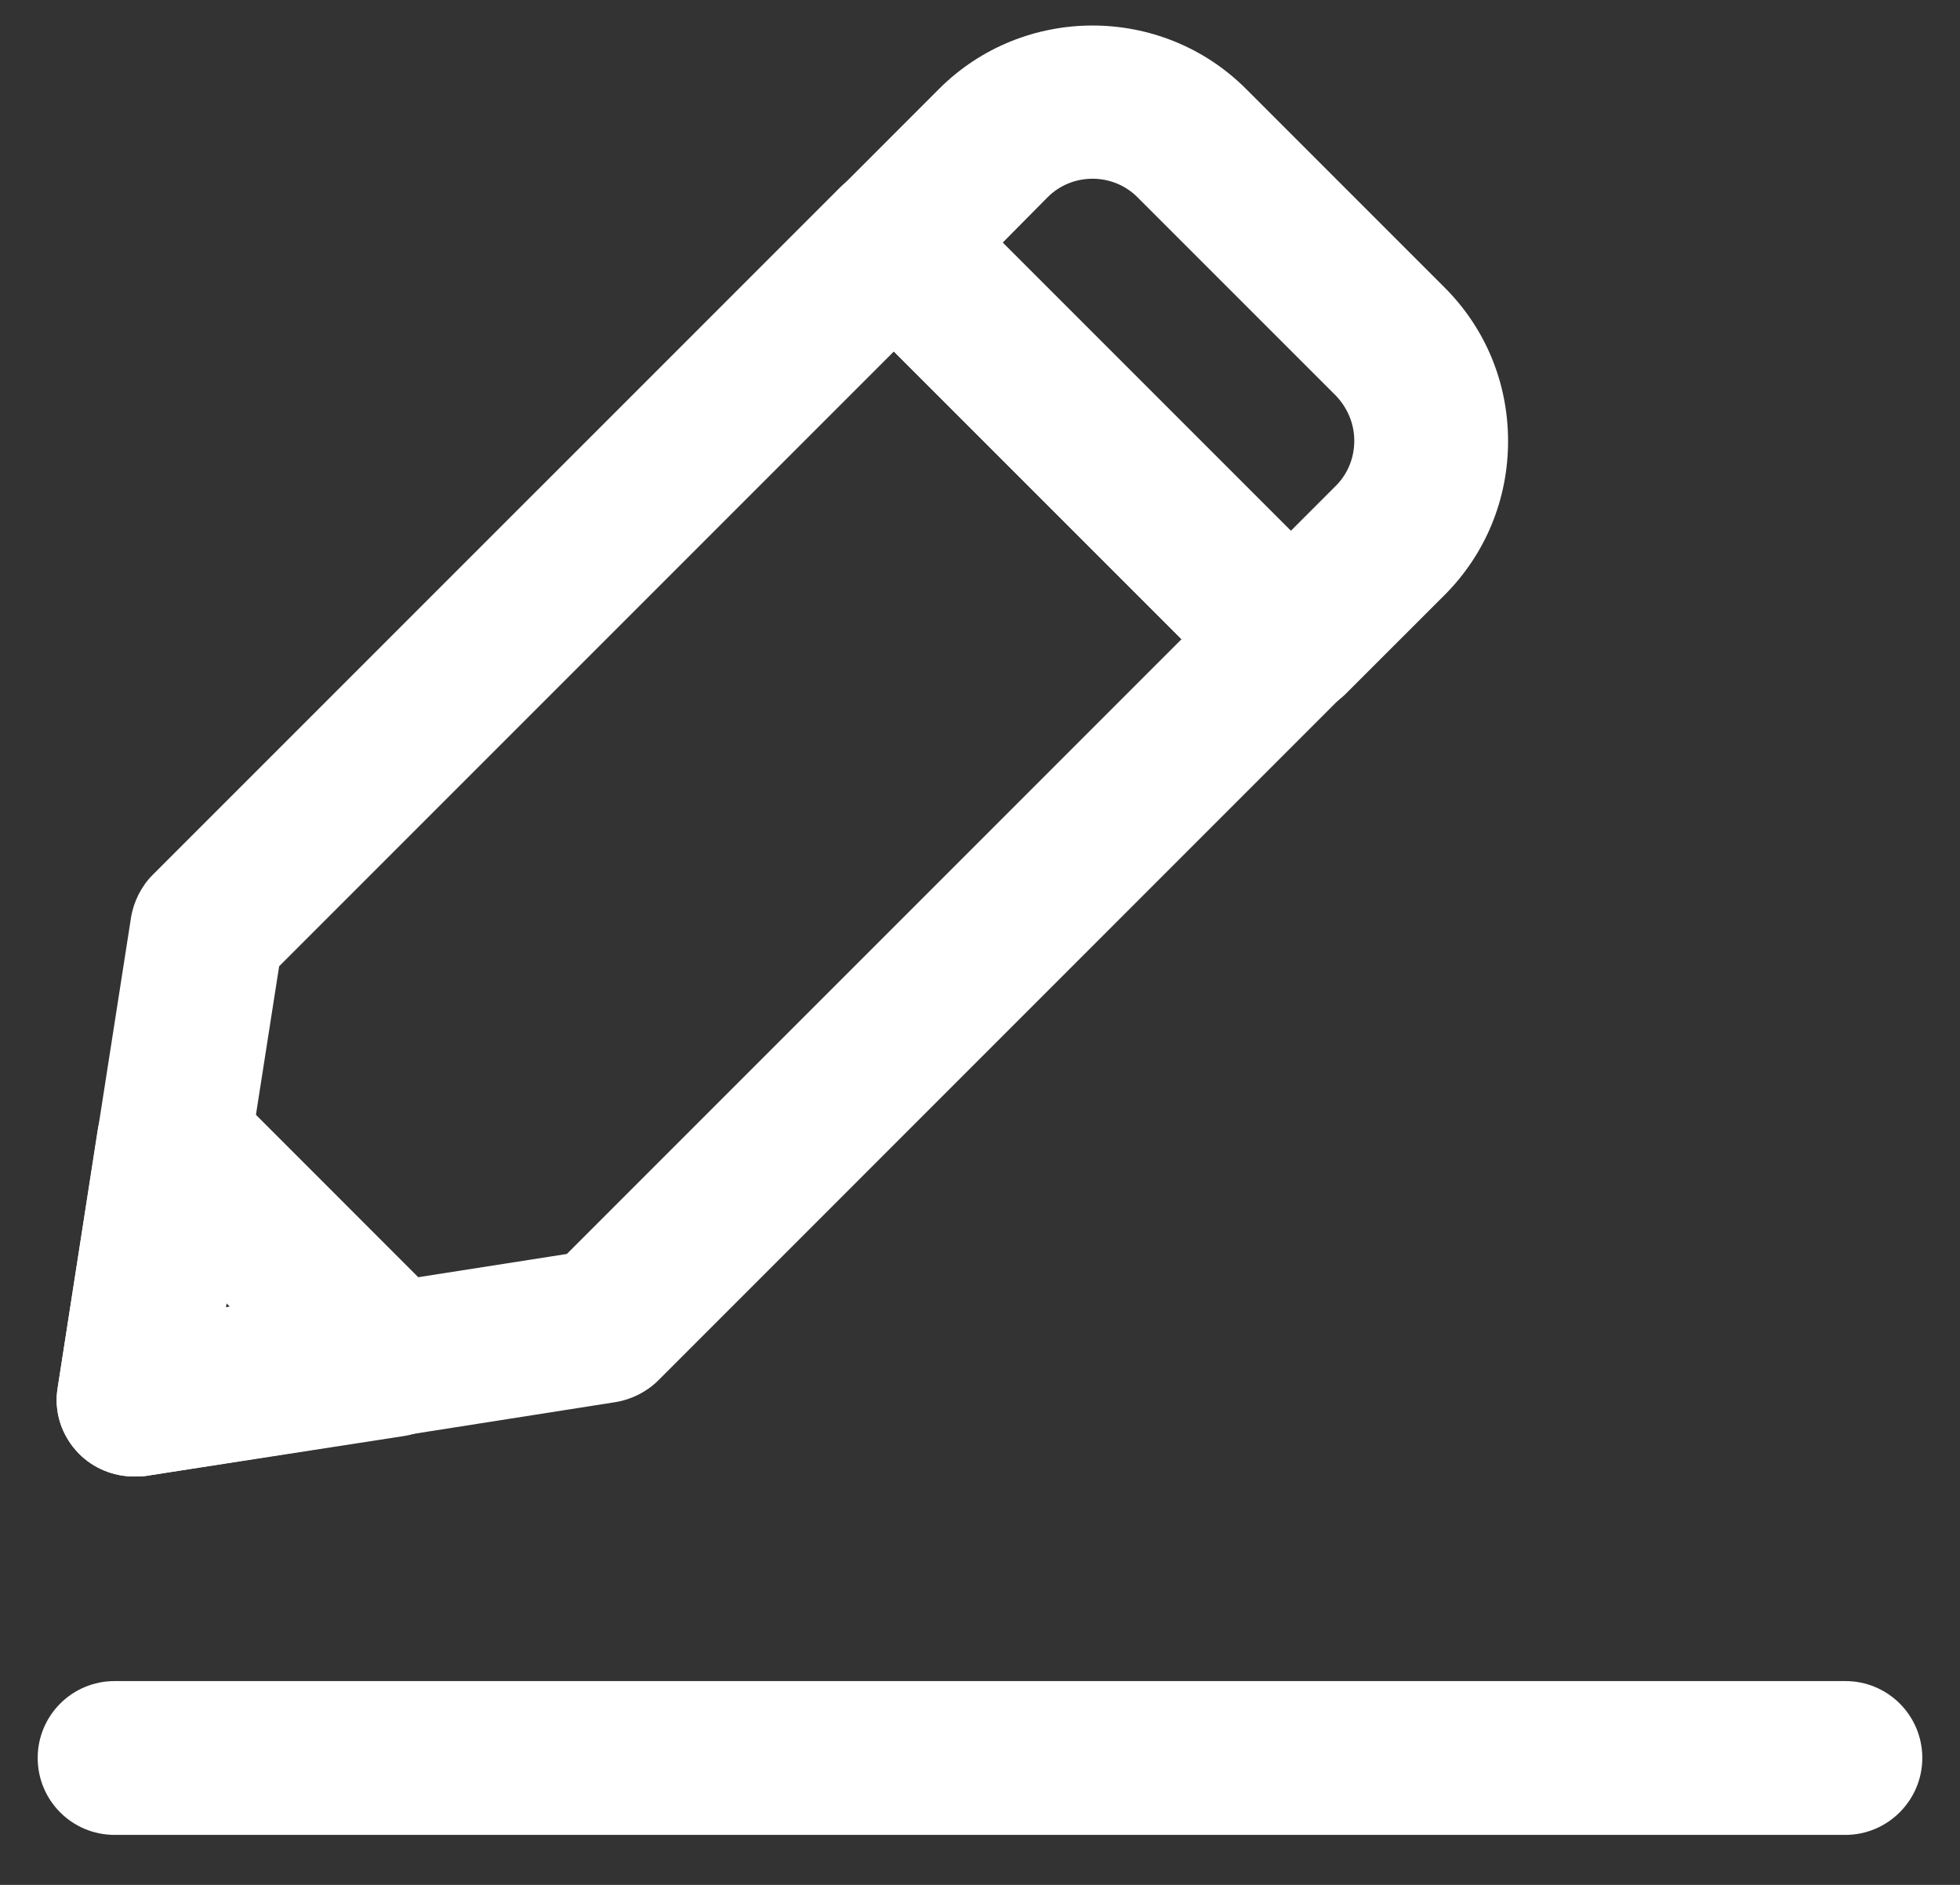 <svg width="26" height="25" viewBox="0 0 26 25" fill="none" xmlns="http://www.w3.org/2000/svg">
<rect x="0" y="0" width="26" height="25" fill="#333333" stroke="none"/>
<path d="M1.772 19.583C1.507 19.583 1.241 19.475 1.051 19.284C0.82 19.053 0.711 18.727 0.765 18.407L1.738 12.17C1.772 11.96 1.874 11.756 2.023 11.606L11.137 2.493C11.538 2.092 12.184 2.092 12.578 2.493L17.842 7.757C18.033 7.947 18.142 8.206 18.142 8.478C18.142 8.75 18.033 9.008 17.842 9.198L8.729 18.312C8.579 18.461 8.375 18.563 8.165 18.597L1.928 19.577C1.881 19.583 1.826 19.583 1.772 19.583ZM3.703 12.816L2.996 17.339L7.519 16.632L15.673 8.478L11.857 4.662L3.703 12.816Z" fill="white"/>
<path d="M1.772 19.583C1.507 19.583 1.241 19.475 1.051 19.284C0.82 19.053 0.711 18.727 0.765 18.407L1.296 14.986C1.357 14.605 1.622 14.292 1.989 14.17C2.357 14.054 2.758 14.149 3.03 14.421L5.92 17.312C6.192 17.584 6.288 17.985 6.172 18.352C6.056 18.72 5.737 18.985 5.363 19.046L1.928 19.577C1.881 19.583 1.826 19.583 1.772 19.583ZM3.003 17.285L2.996 17.339L3.05 17.332L3.003 17.285Z" fill="white"/>
<path d="M17.121 9.504C16.849 9.504 16.591 9.396 16.401 9.205L11.137 3.941C10.735 3.54 10.735 2.894 11.137 2.5L12.456 1.18C13.578 0.058 15.408 0.058 16.53 1.18L19.162 3.812C19.706 4.356 20.005 5.077 20.005 5.852C20.005 6.621 19.706 7.349 19.162 7.893L17.842 9.212C17.652 9.396 17.393 9.504 17.121 9.504ZM13.299 3.22L17.121 7.043L17.72 6.444C17.876 6.288 17.965 6.077 17.965 5.846C17.965 5.621 17.876 5.41 17.72 5.247L15.088 2.615C14.761 2.289 14.224 2.289 13.898 2.615L13.299 3.22Z" fill="white"/>
<path d="M24.48 24.337H1.52C0.956 24.337 0.5 23.881 0.5 23.317C0.5 22.753 0.956 22.297 1.52 22.297H24.48C25.044 22.297 25.5 22.753 25.5 23.317C25.5 23.875 25.044 24.337 24.48 24.337Z" fill="white"/>
</svg>
